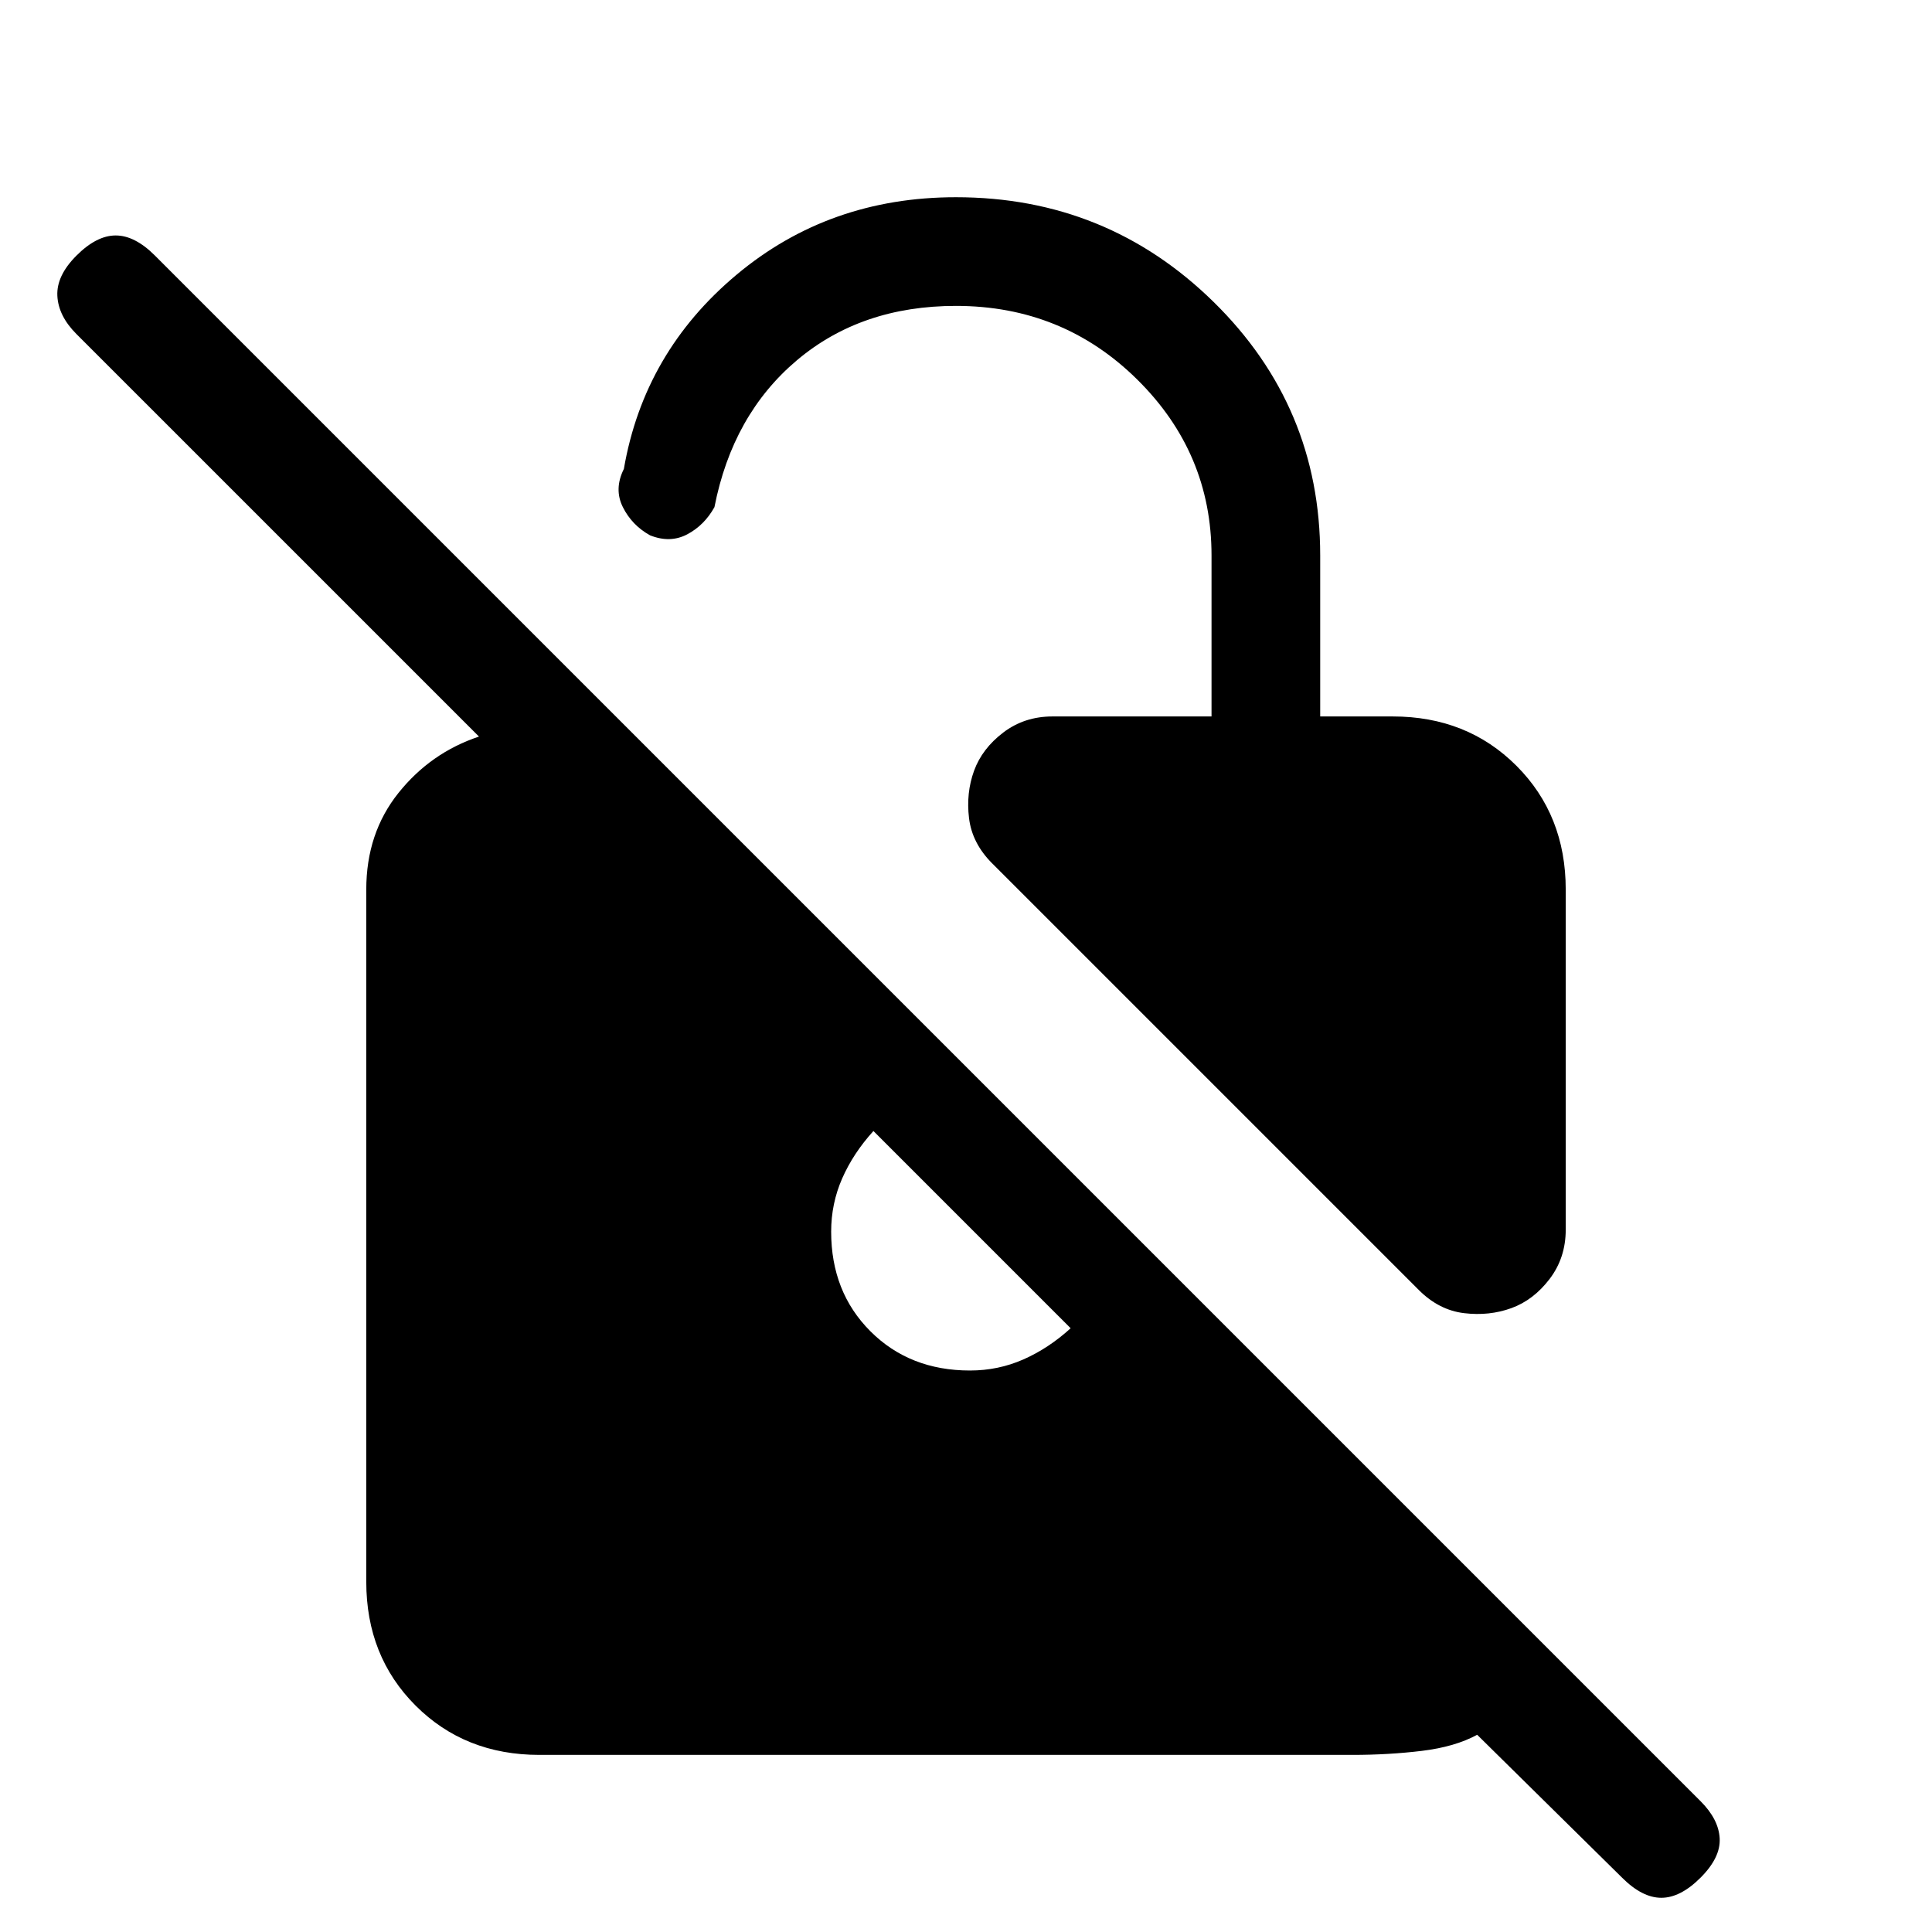 <svg xmlns="http://www.w3.org/2000/svg" height="24" viewBox="0 -960 960 960" width="24"><path d="M751-310q-11 4-23.5 2.5T705-319L493-531q-10-10-11.5-22.5T484-577q4-11 14.5-19t24.5-8h79v-80q0-51-37-87.5T475-808q-47 0-79 27t-41 73q-5 9-13.5 13.5t-18.5.5q-9-5-13.5-14t.5-19q10-58 56-96.5T475-862q75 0 128 52t53 126v80h36q37 0 61.5 24.5T778-518v169q0 14-8 24.5T751-310ZM268-88q-37 0-61.5-24.5T182-174v-344q0-28 16-48t40-28L38-794q-9-9-9.5-19t9.5-20q10-10 19.5-10T77-833L845-65q9 9 9.5 18.5T845-27q-10 10-19.5 10T806-27l-72-71q-11 6-27.5 8T672-88H268Zm166-310q-10 11-15.5 23.5T413-348q0 30 19.5 49.5T482-279q14 0 26.5-5.5T532-300l-98-98Z"/></svg>